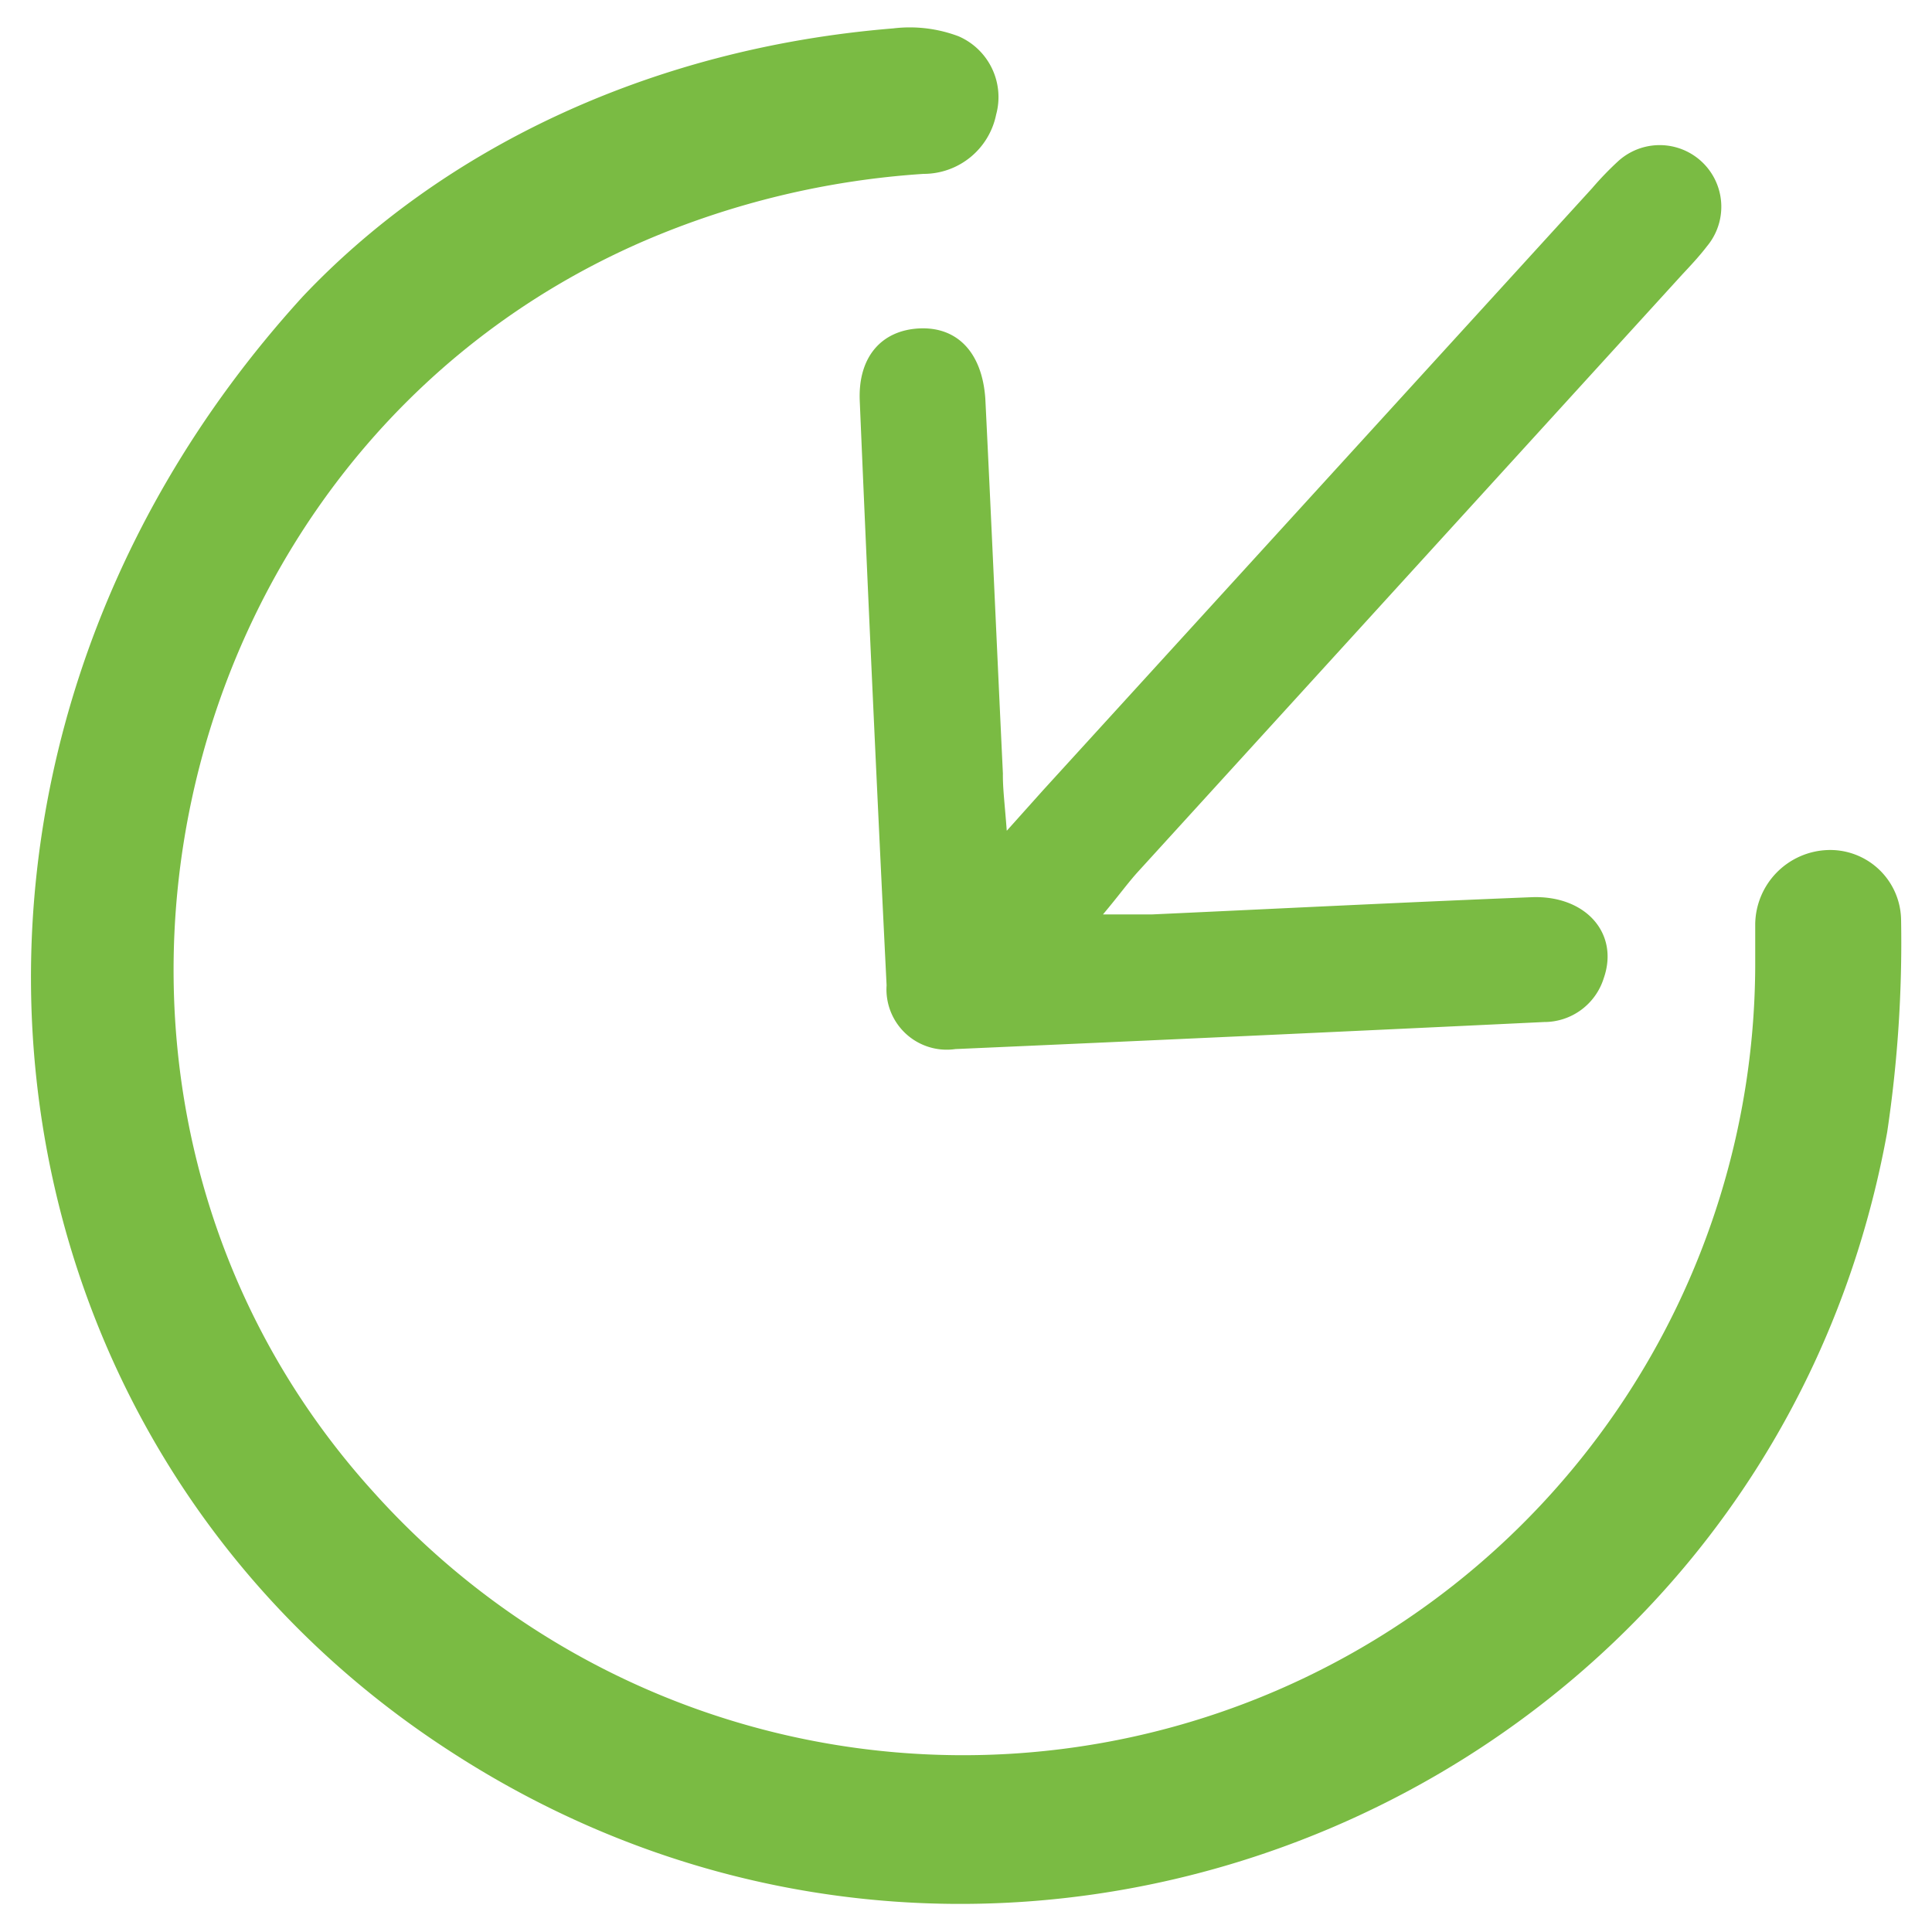 <svg id="Layer_1" data-name="Layer 1" xmlns="http://www.w3.org/2000/svg" viewBox="0 0 100 100"><defs><style>.cls-1{fill:#7abb43;}</style></defs><title>Untitled-2</title><path class="cls-1" d="M15.67,15.35C22.75,7.86,33.45,2.51,46.23,1.47a7.15,7.15,0,0,1,3.39.41,3.43,3.43,0,0,1,1.94,4.05A3.83,3.83,0,0,1,47.8,9a43.86,43.86,0,0,0-14.48,3.48C8.08,23.42.85,56.88,19.36,77.26A41,41,0,0,0,90.85,49.75c0-.65,0-1.3,0-1.94A3.89,3.89,0,0,1,94.55,44,3.67,3.67,0,0,1,98.4,47.6a66.33,66.33,0,0,1-.72,11c-6.2,34.19-45.32,51-74.45,32C-1.76,74.38-6.17,39.3,15.67,15.35Z"/><path class="cls-1" d="M52.11,43,54,40.89,82.41,9.74a16.25,16.25,0,0,1,1.35-1.4,3.19,3.19,0,0,1,4.59,4.41c-.39.51-.85,1-1.28,1.46Q73,29.65,58.93,45.09c-.54.59-1,1.24-1.84,2.24,1.18,0,1.87,0,2.55,0,6.54-.3,13.07-.63,19.61-.89,2.82-.12,4.57,1.87,3.76,4.19a3.23,3.23,0,0,1-3.09,2.27q-15.24.73-30.47,1.4A3.12,3.12,0,0,1,45.89,51q-.75-15.13-1.39-30.27c-.09-2.26,1.13-3.63,3.07-3.73S50.83,18.2,51,20.63c.32,6.47.6,12.94.91,19.41C51.9,40.8,52,41.55,52.11,43Z"/></svg>